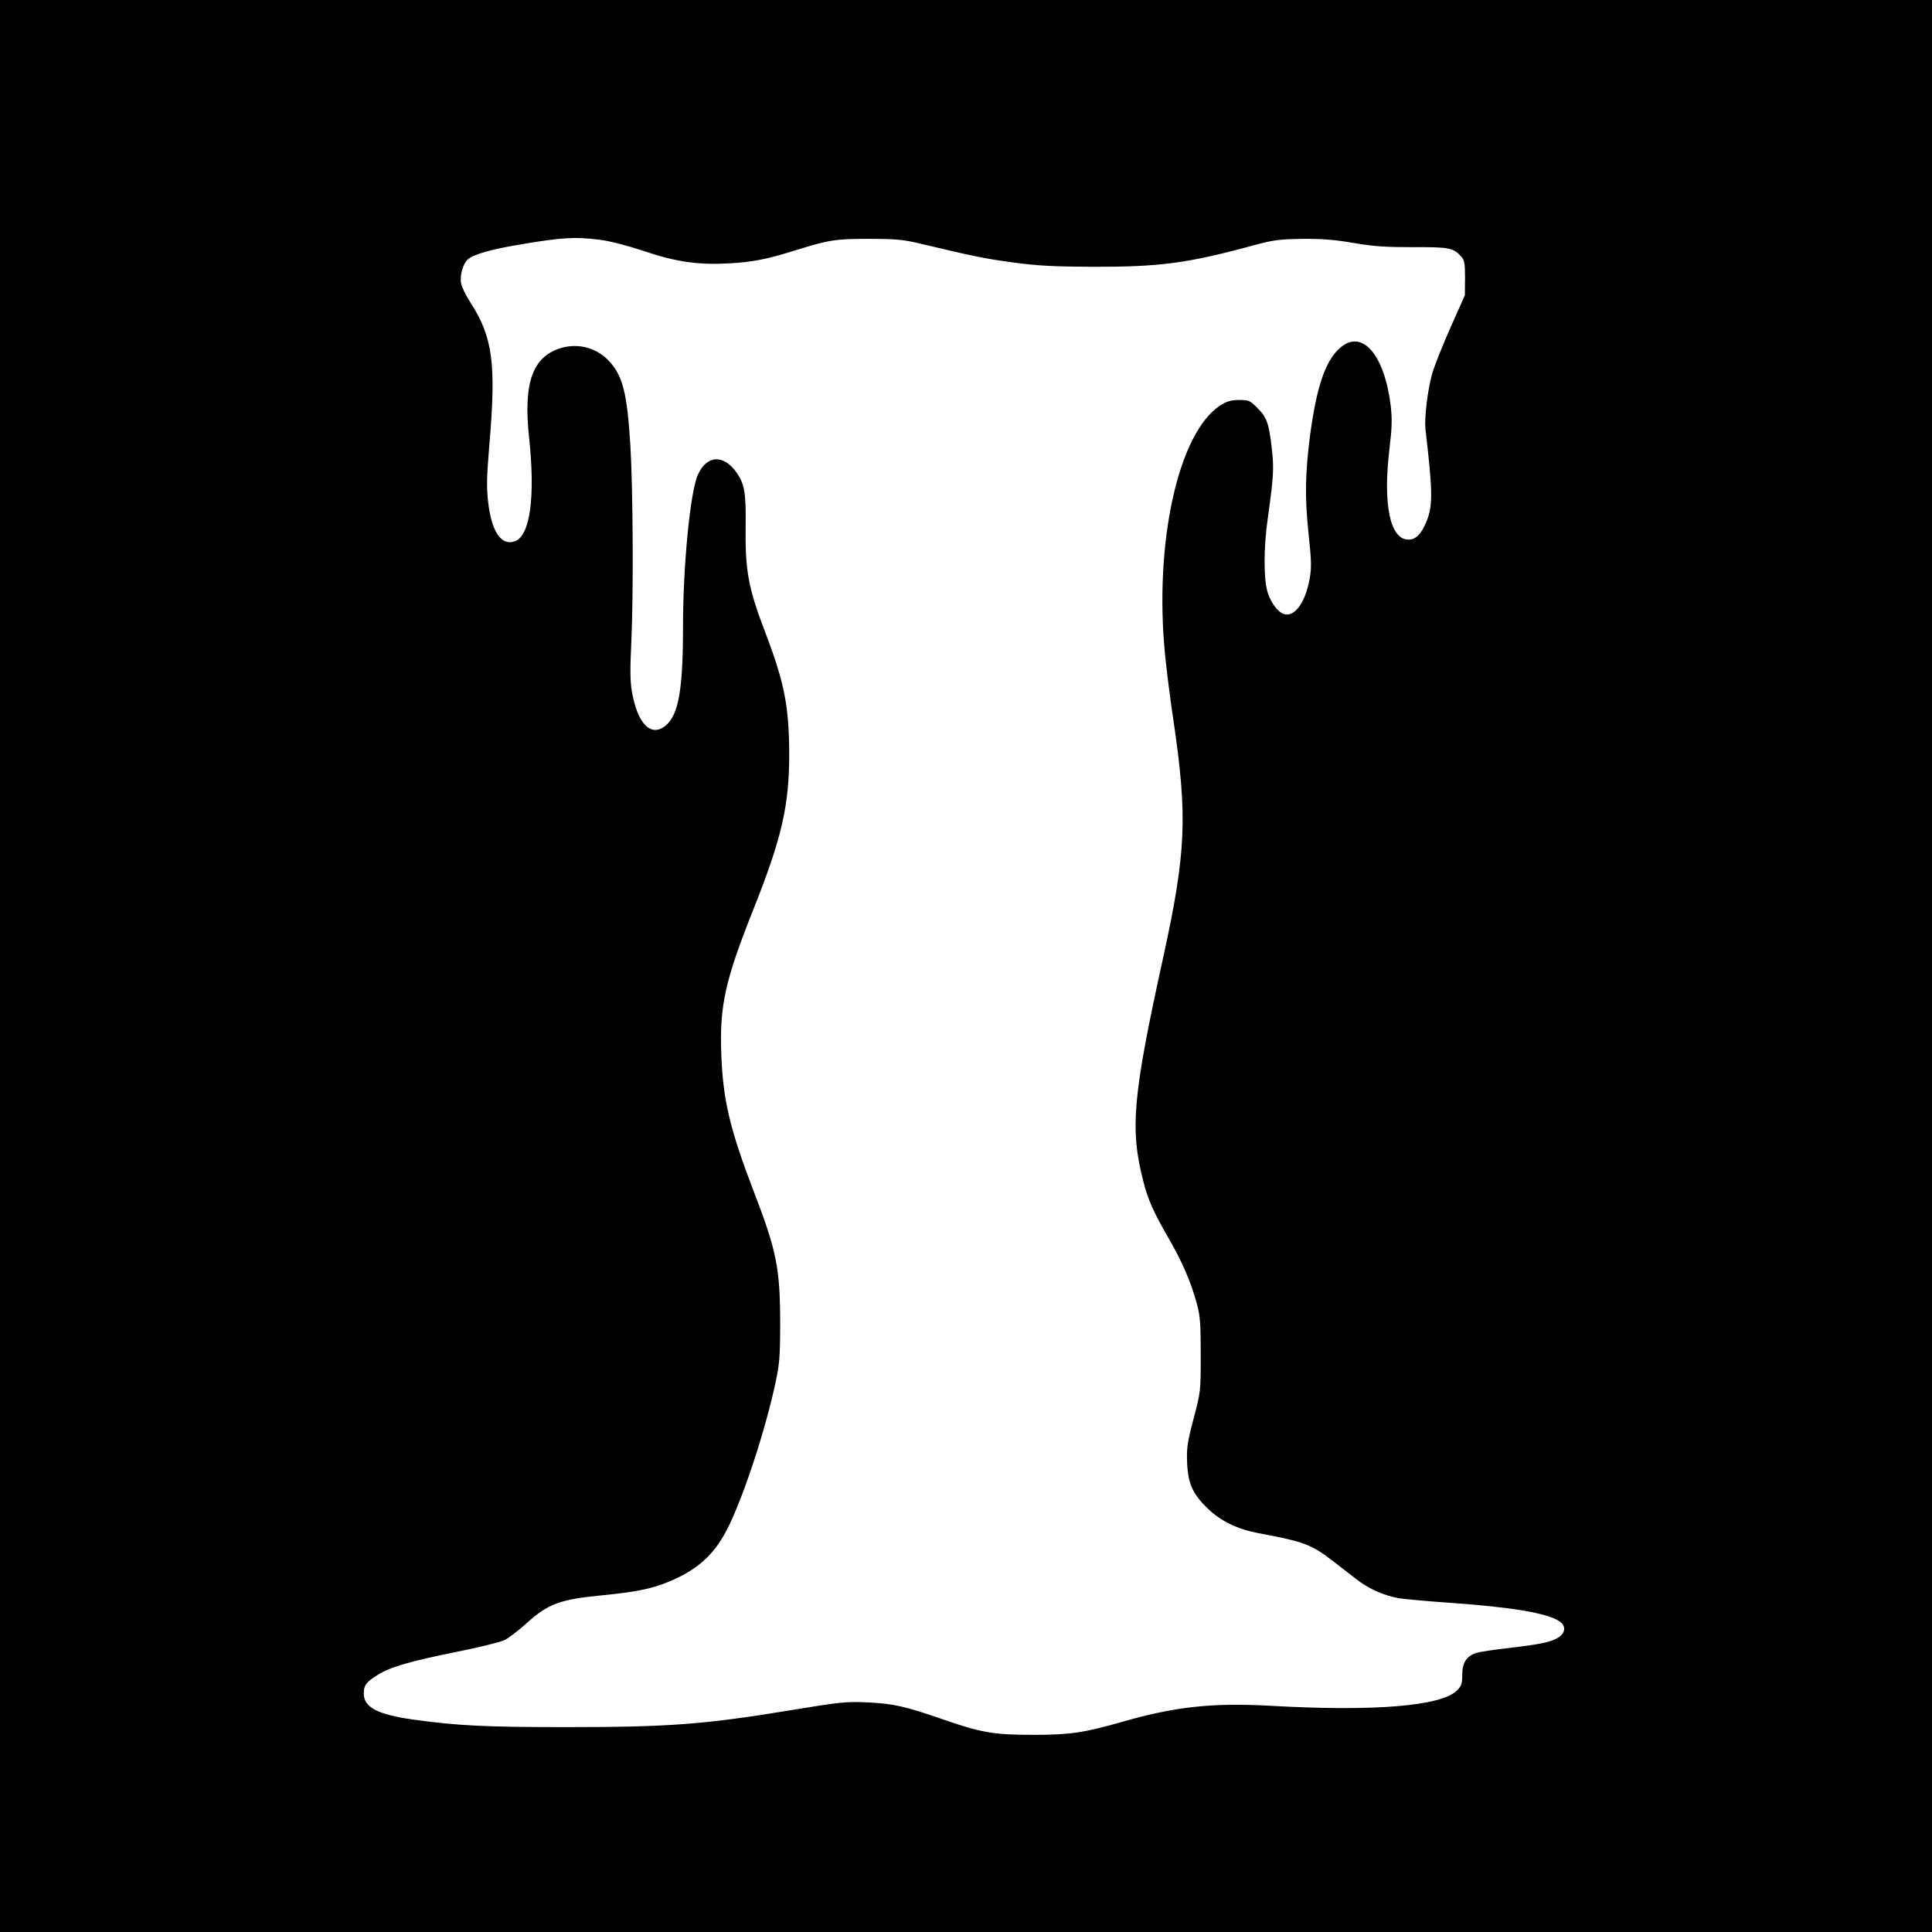 <?xml version="1.0" standalone="no"?>
<!DOCTYPE svg PUBLIC "-//W3C//DTD SVG 20010904//EN"
 "http://www.w3.org/TR/2001/REC-SVG-20010904/DTD/svg10.dtd">
<svg version="1.0" xmlns="http://www.w3.org/2000/svg"
 width="1024pt" height="1024pt" viewBox="0 0 1024 1024"
 preserveAspectRatio="xMidYMid meet">
<g transform="translate(0,1024) scale(0.1,-0.1)"
fill="#000000" stroke="none">
<path d="M0 5120 l0 -5120 5120 0 5120 0 0 5120 0 5120 -5120 0 -5120 0 0
-5120z m3180 3849 c51 -6 143 -30 231 -59 171 -58 289 -75 452 -66 127 7 202
22 352 69 176 55 216 62 395 61 143 0 180 -4 275 -27 278 -66 340 -79 485 -98
122 -17 210 -22 415 -23 362 -1 508 18 860 114 107 29 136 32 260 34 105 1
173 -5 271 -22 104 -18 168 -22 312 -22 192 1 215 -3 257 -50 17 -19 20 -36
20 -114 l-1 -91 -77 -173 c-42 -95 -86 -205 -97 -245 -24 -87 -41 -234 -35
-291 40 -339 40 -411 3 -496 -27 -63 -55 -90 -93 -90 -97 0 -136 184 -101 478
14 116 15 159 7 232 -34 275 -154 410 -271 304 -76 -68 -122 -206 -156 -458
-26 -201 -29 -330 -9 -519 16 -150 17 -186 6 -246 -23 -127 -81 -205 -138
-185 -31 11 -67 60 -84 113 -22 70 -22 237 0 391 31 221 34 267 22 370 -15
135 -27 169 -76 217 -39 40 -46 43 -97 43 -42 0 -64 -6 -99 -28 -223 -142
-353 -727 -294 -1322 8 -80 27 -235 44 -345 76 -516 68 -702 -54 -1260 -162
-738 -177 -908 -105 -1187 25 -98 53 -161 135 -303 72 -125 115 -225 148 -343
18 -66 21 -104 21 -272 0 -194 0 -196 -38 -340 -34 -129 -37 -155 -34 -235 5
-111 31 -166 112 -243 69 -66 156 -107 266 -128 237 -44 280 -60 387 -142 33
-26 91 -70 128 -99 70 -55 145 -88 230 -104 28 -4 149 -16 270 -24 335 -24
519 -55 583 -100 33 -24 29 -61 -10 -85 -40 -24 -94 -35 -263 -55 -71 -8 -147
-19 -167 -25 -54 -16 -78 -51 -78 -117 0 -47 -4 -59 -28 -83 -84 -83 -439
-112 -987 -81 -307 17 -506 -4 -787 -85 -204 -58 -275 -69 -473 -69 -209 0
-277 12 -480 83 -200 69 -258 82 -395 89 -116 5 -145 2 -400 -40 -467 -77
-652 -91 -1200 -91 -423 0 -574 7 -810 40 -190 27 -262 65 -262 138 0 43 12
60 71 97 66 43 174 74 417 123 121 24 238 53 260 64 21 11 72 50 112 86 117
106 178 129 407 151 182 18 262 35 353 73 155 65 244 148 315 295 84 173 195
513 248 762 20 94 24 138 24 305 0 296 -18 389 -140 705 -126 329 -163 484
-172 725 -10 261 20 394 172 775 149 375 188 545 188 820 -1 247 -25 374 -121
627 -98 256 -113 340 -110 588 2 165 -6 213 -45 271 -69 102 -161 99 -208 -7
-41 -90 -79 -483 -79 -806 0 -332 -23 -465 -91 -523 -78 -65 -150 7 -180 180
-9 52 -10 120 -3 260 12 252 9 814 -5 1045 -17 274 -40 365 -109 442 -65 73
-163 101 -257 74 -152 -45 -202 -183 -171 -473 34 -317 6 -524 -76 -552 -72
-25 -123 51 -141 210 -9 77 -7 136 6 295 38 438 19 577 -101 763 -23 35 -44
79 -48 98 -8 42 9 103 34 127 32 28 121 54 278 80 223 38 292 42 424 25z"/>
</g>
</svg>
